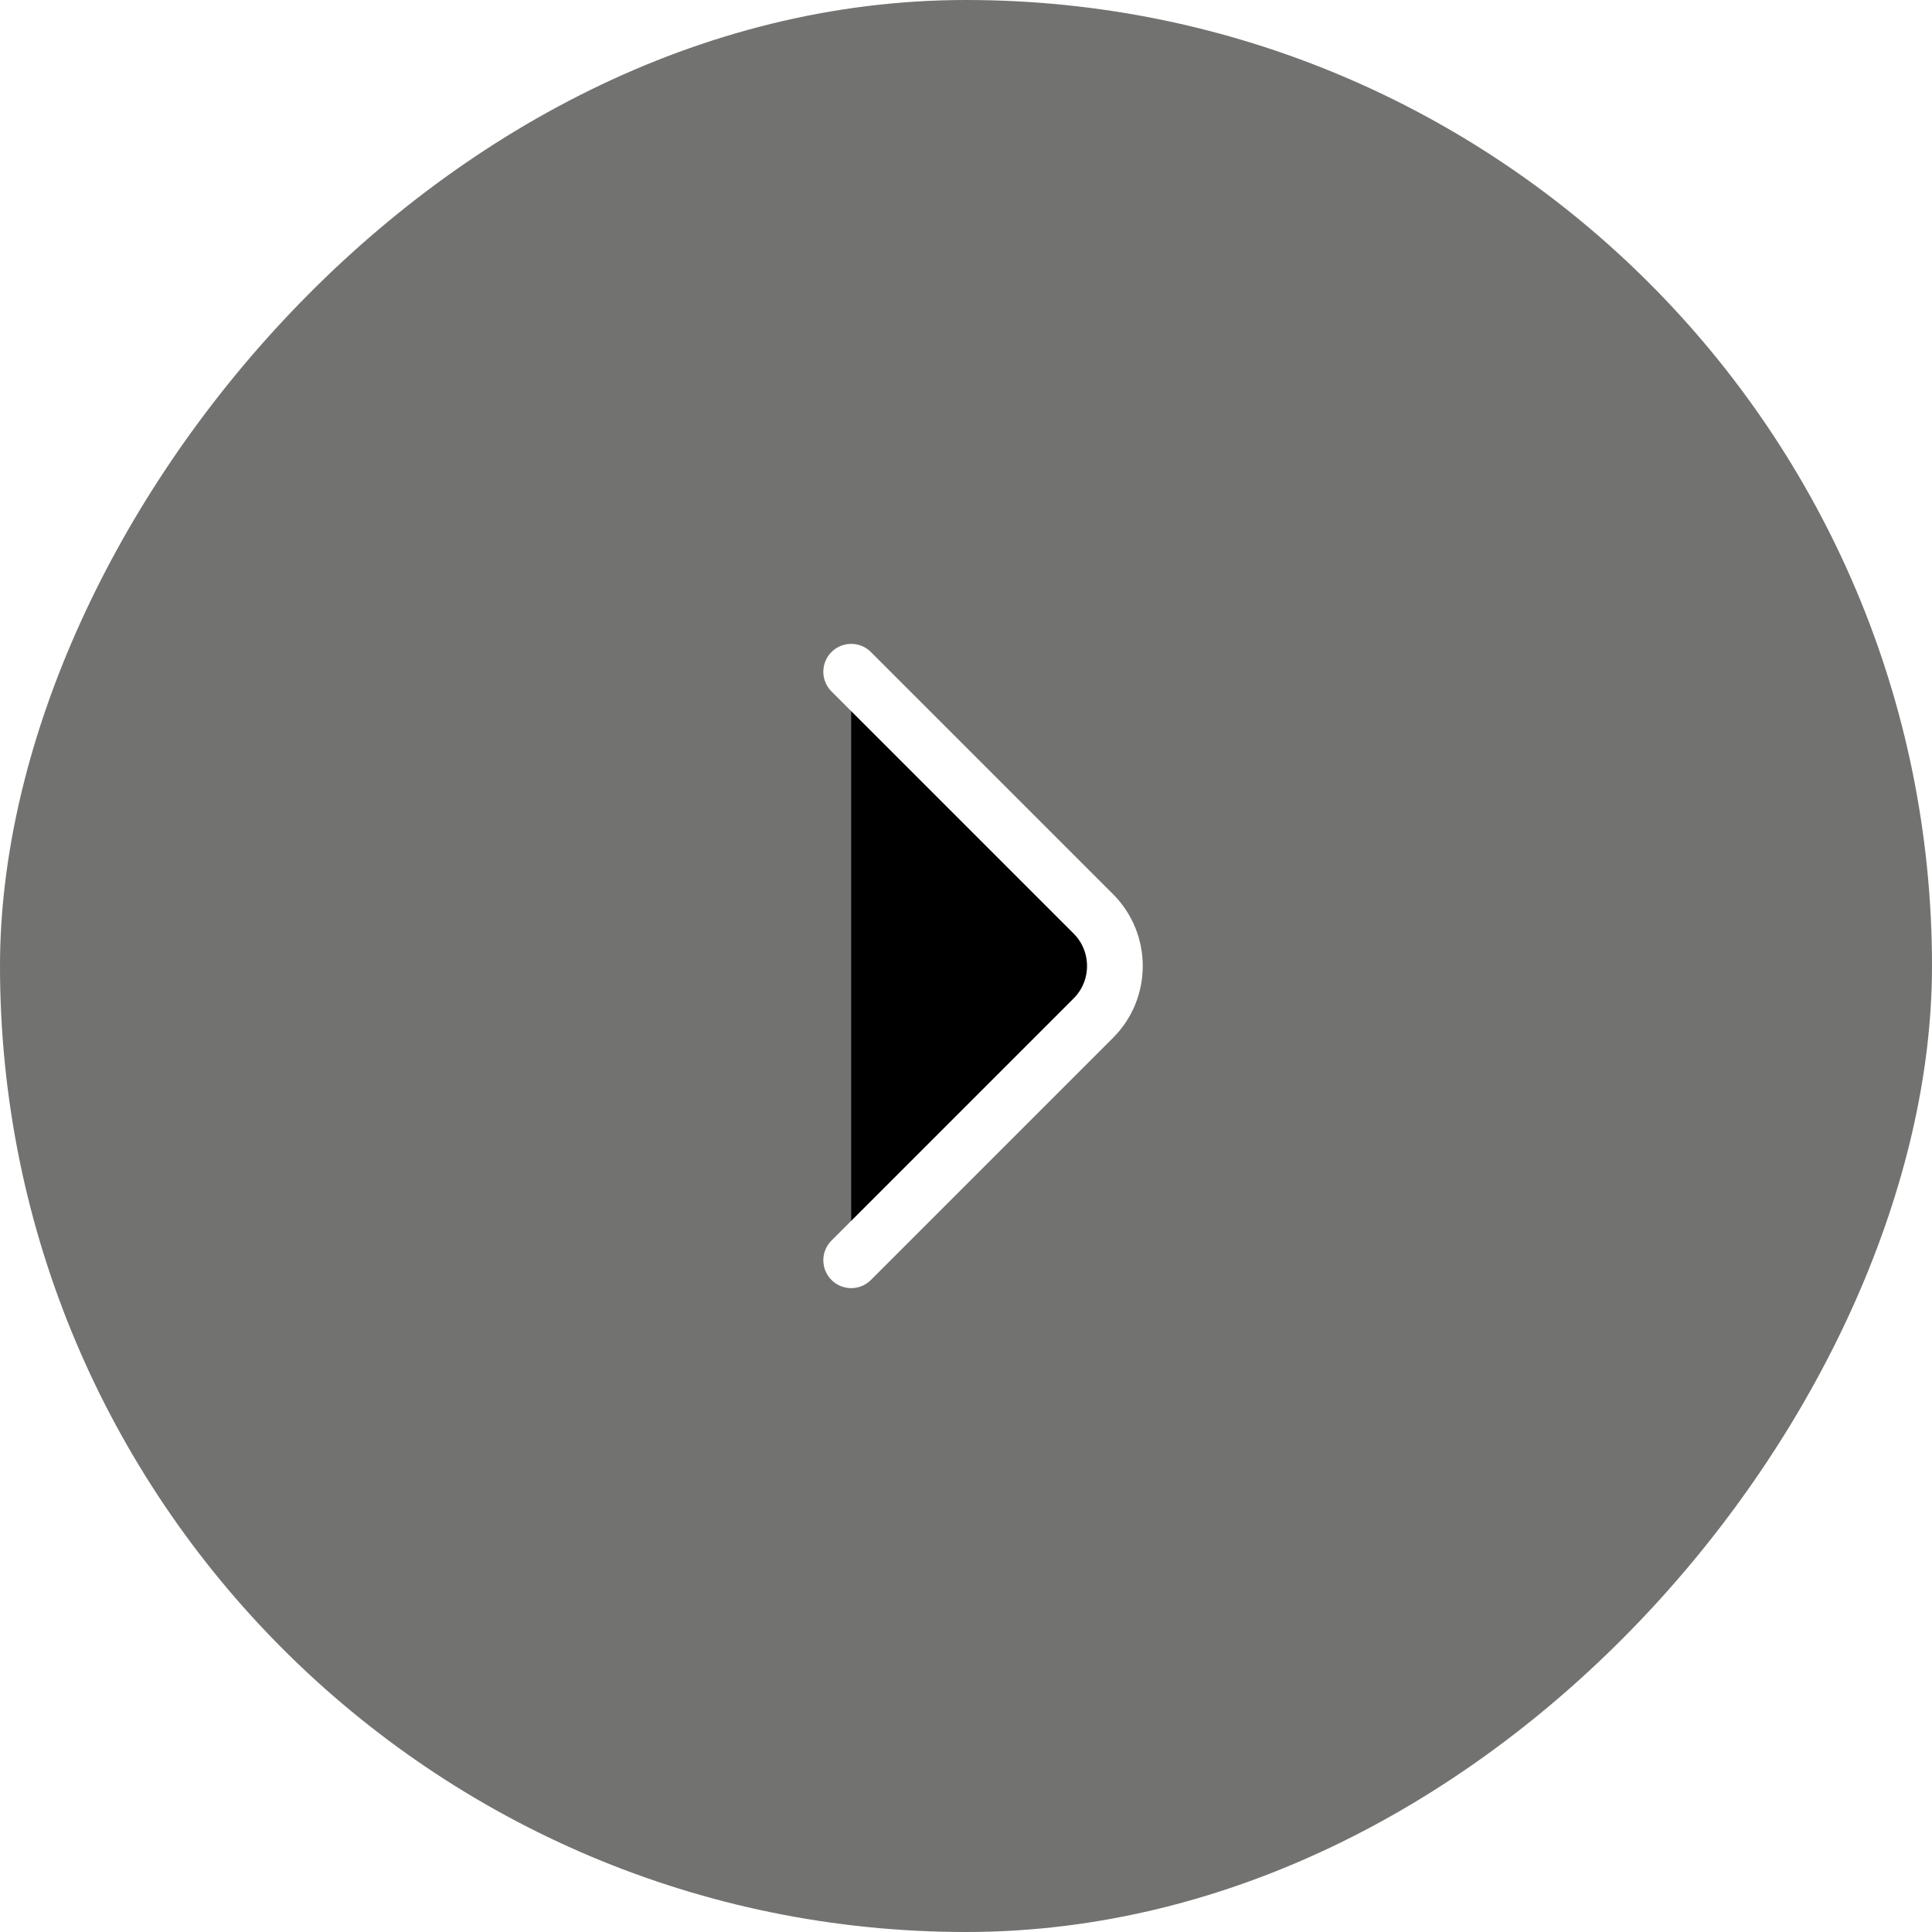 <svg width="52" height="52" viewBox="0 0 52 52" xmlns="http://www.w3.org/2000/svg">
<g filter="url(#filter0_b_2_5589)">
<rect width="52" height="52" rx="26" transform="matrix(-1 0 0 1 52 0)" fill="#151411" fill-opacity="0.6"/>
<path d="M22.91 33.92L29.43 27.4C30.2 26.63 30.2 25.37 29.43 24.6L22.91 18.08" stroke="white" stroke-width="1.5" stroke-miterlimit="10" stroke-linecap="round" stroke-linejoin="round"/>
</g>
<defs>
<filter id="filter0_b_2_5589" x="-15" y="-15" width="82" height="82" filterUnits="userSpaceOnUse" color-interpolation-filters="sRGB">
<feFlood flood-opacity="0" result="BackgroundImageFix"/>
<feGaussianBlur in="BackgroundImageFix" stdDeviation="7.5"/>
<feComposite in2="SourceAlpha" operator="in" result="effect1_backgroundBlur_2_5589"/>
<feBlend mode="normal" in="SourceGraphic" in2="effect1_backgroundBlur_2_5589" result="shape"/>
</filter>
</defs>
</svg>
